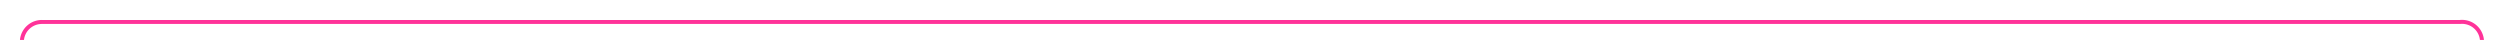 ﻿<?xml version="1.0" encoding="utf-8"?>
<svg version="1.1" xmlns:xlink="http://www.w3.org/1999/xlink" width="626px" height="10px" preserveAspectRatio="xMinYMid meet" viewBox="2283 1634  626 8" xmlns="http://www.w3.org/2000/svg">
  <path d="M 2288.5 2002  L 2288.5 1643  A 5 5 0 0 1 2293.5 1638.5 L 2899 1638.5  A 5 5 0 0 1 2904.5 1643.5 L 2904.5 1958  A 5 5 0 0 0 2909.5 1963.5 L 2957 1963.5  " stroke-width="1" stroke="#ff3399" fill="none" />
  <path d="M 2288.5 1997  A 3 3 0 0 0 2285.5 2000 A 3 3 0 0 0 2288.5 2003 A 3 3 0 0 0 2291.5 2000 A 3 3 0 0 0 2288.5 1997 Z " fill-rule="nonzero" fill="#ff3399" stroke="none" />
</svg>